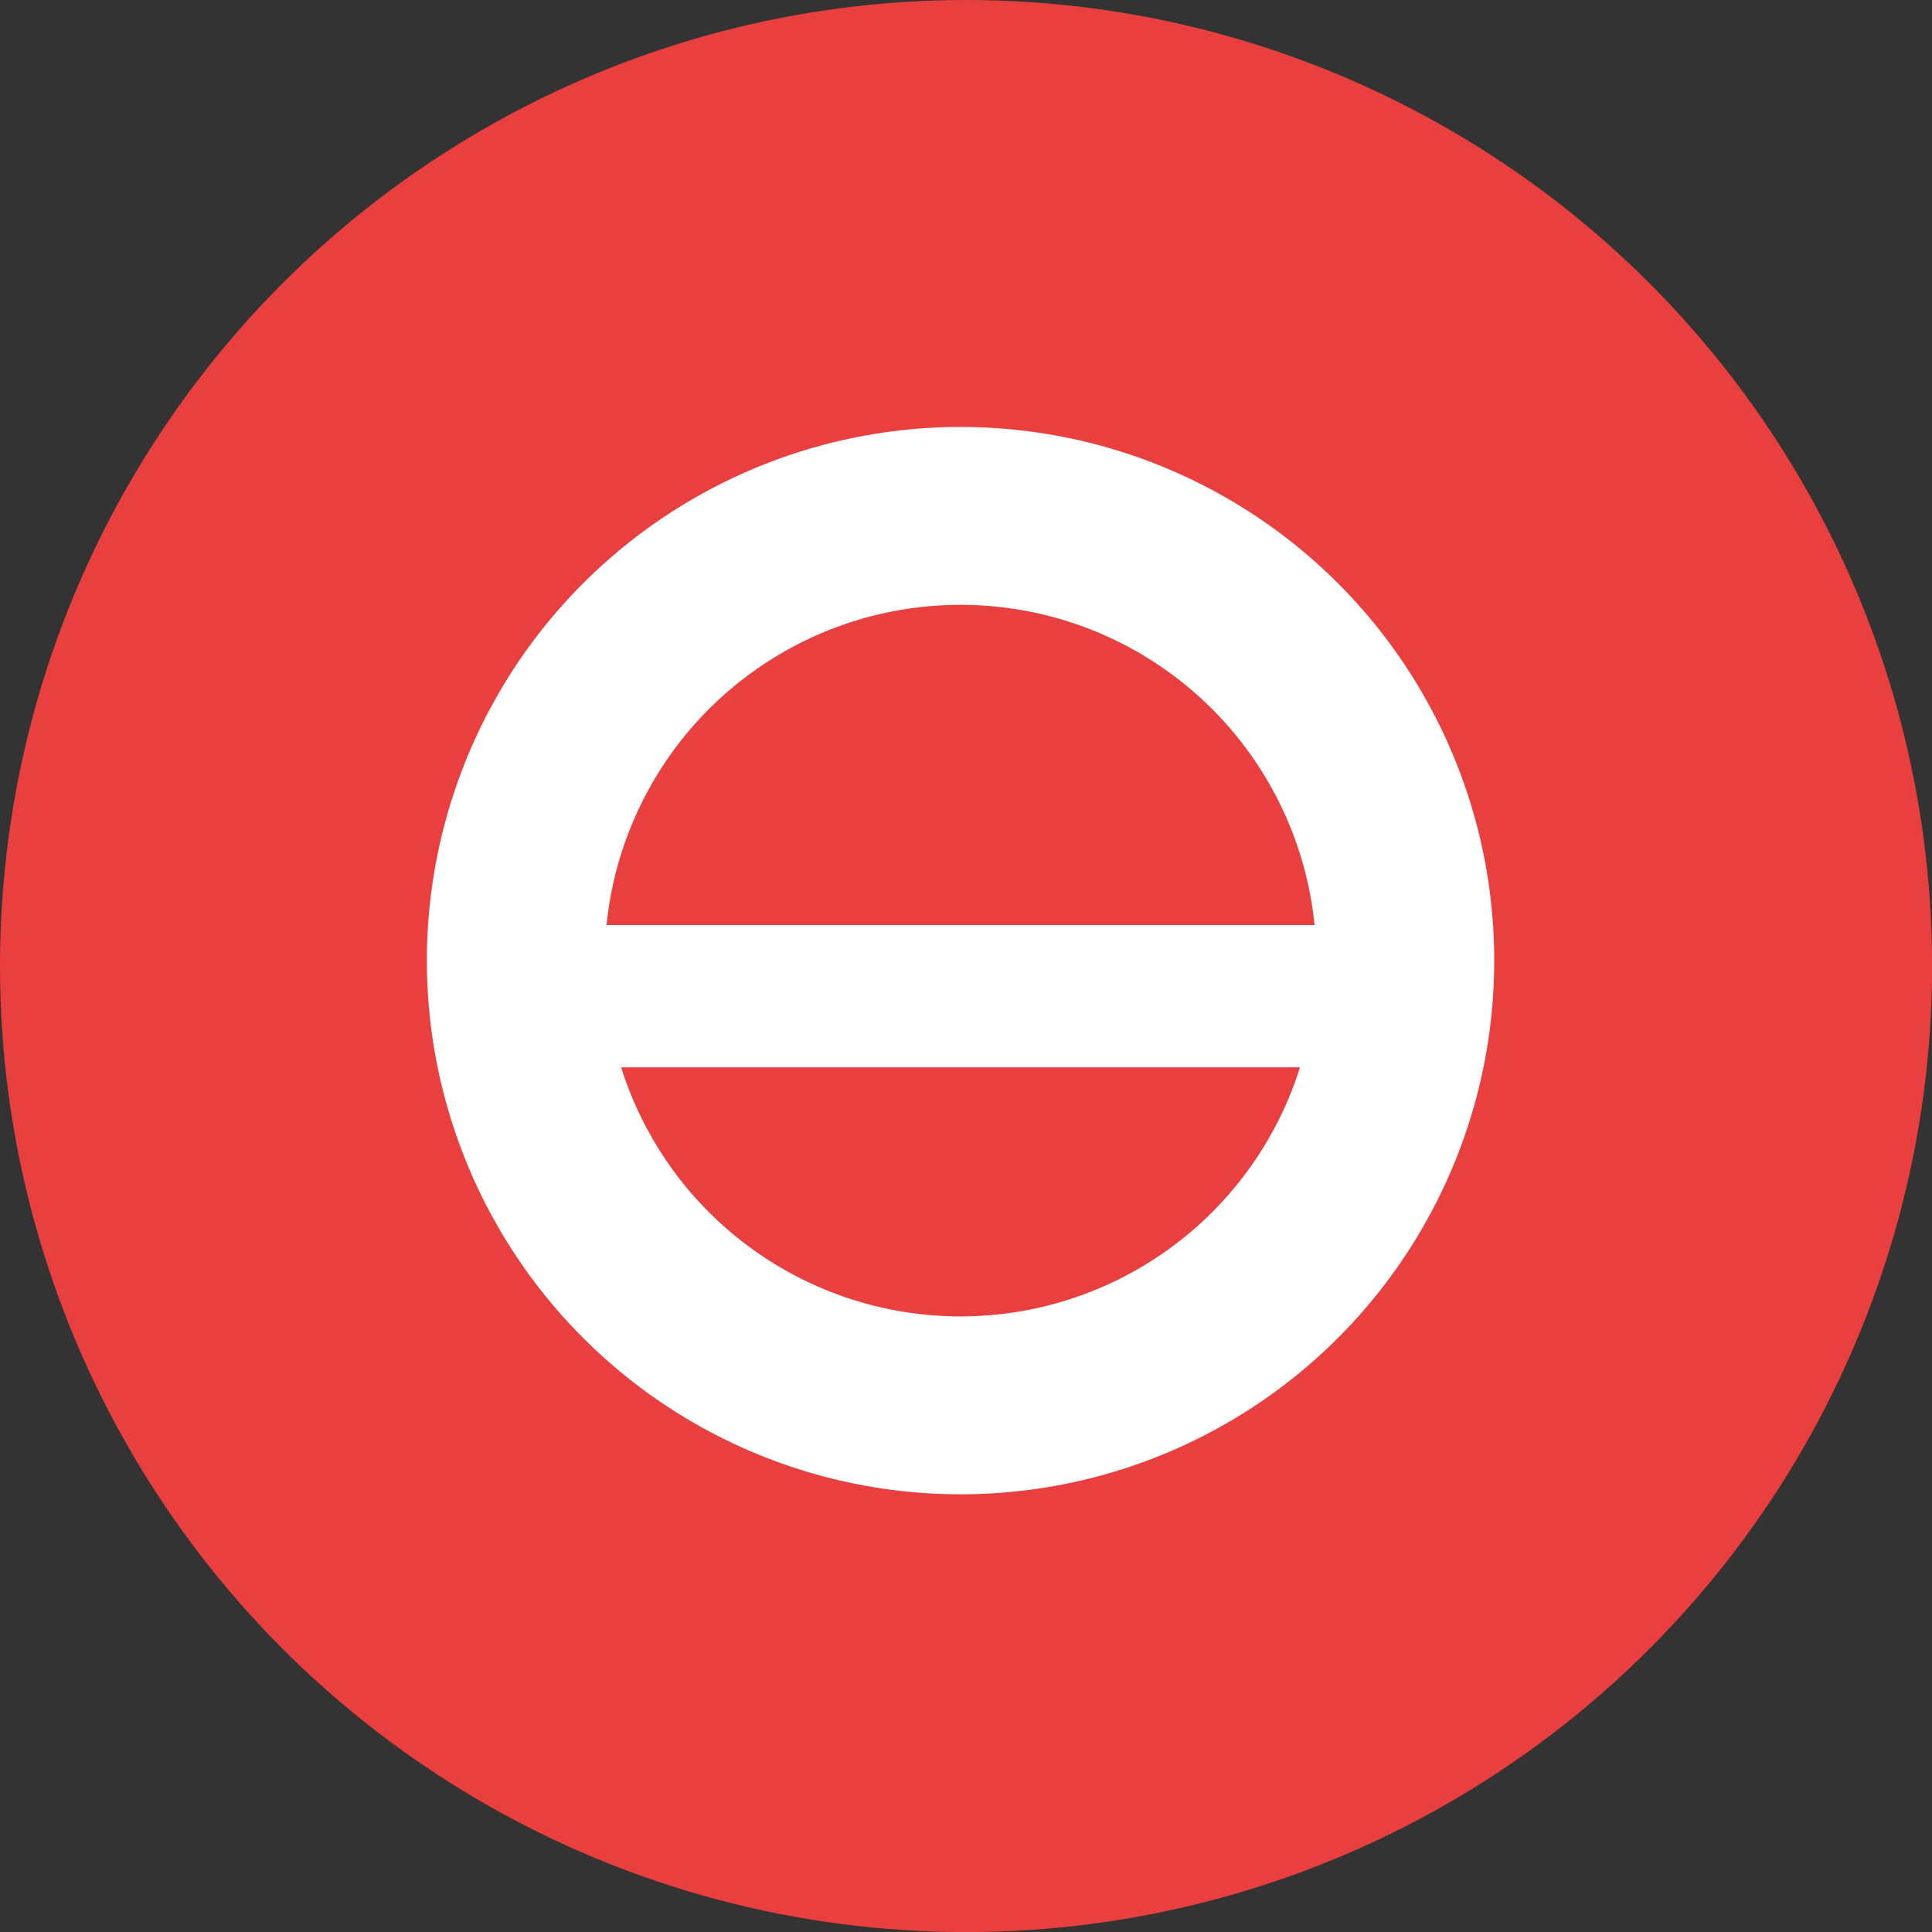 <svg xmlns="http://www.w3.org/2000/svg" width="27.151" height="27.151" viewBox="0 0 27.151 27.151">
  <rect x="0" y="0" width="27.151" height="27.151" fill="#333333" stroke="none"/>
  <g id="Group_2673" data-name="Group 2673" transform="translate(-1641.849 -737.758)">
    <ellipse id="Ellipse_24" data-name="Ellipse 24" cx="13.576" cy="13.576" rx="13.576" ry="13.576" transform="translate(1641.849 737.758)" fill="#ea3f3f"/>
    <g id="Blacklist" transform="translate(12027.727 -11475.363)">
      <g id="Ellipse_41" data-name="Ellipse 41" transform="translate(-10379.879 12219.121)" fill="none" stroke="#fff" stroke-width="2.5">
        <circle cx="7.5" cy="7.5" r="7.5" stroke="none"/>
        <circle cx="7.5" cy="7.5" r="6.25" fill="none"/>
      </g>
      <g id="Rectangle_501" data-name="Rectangle 501" transform="translate(-10366.879 12227.121) rotate(90)" fill="#fff" stroke="#fff" stroke-width="1">
        <rect height="11" stroke="none"/>
        <rect x="-0.5" y="-0.5" width="1" height="12" fill="none"/>
      </g>
    </g>
  </g>
</svg>

